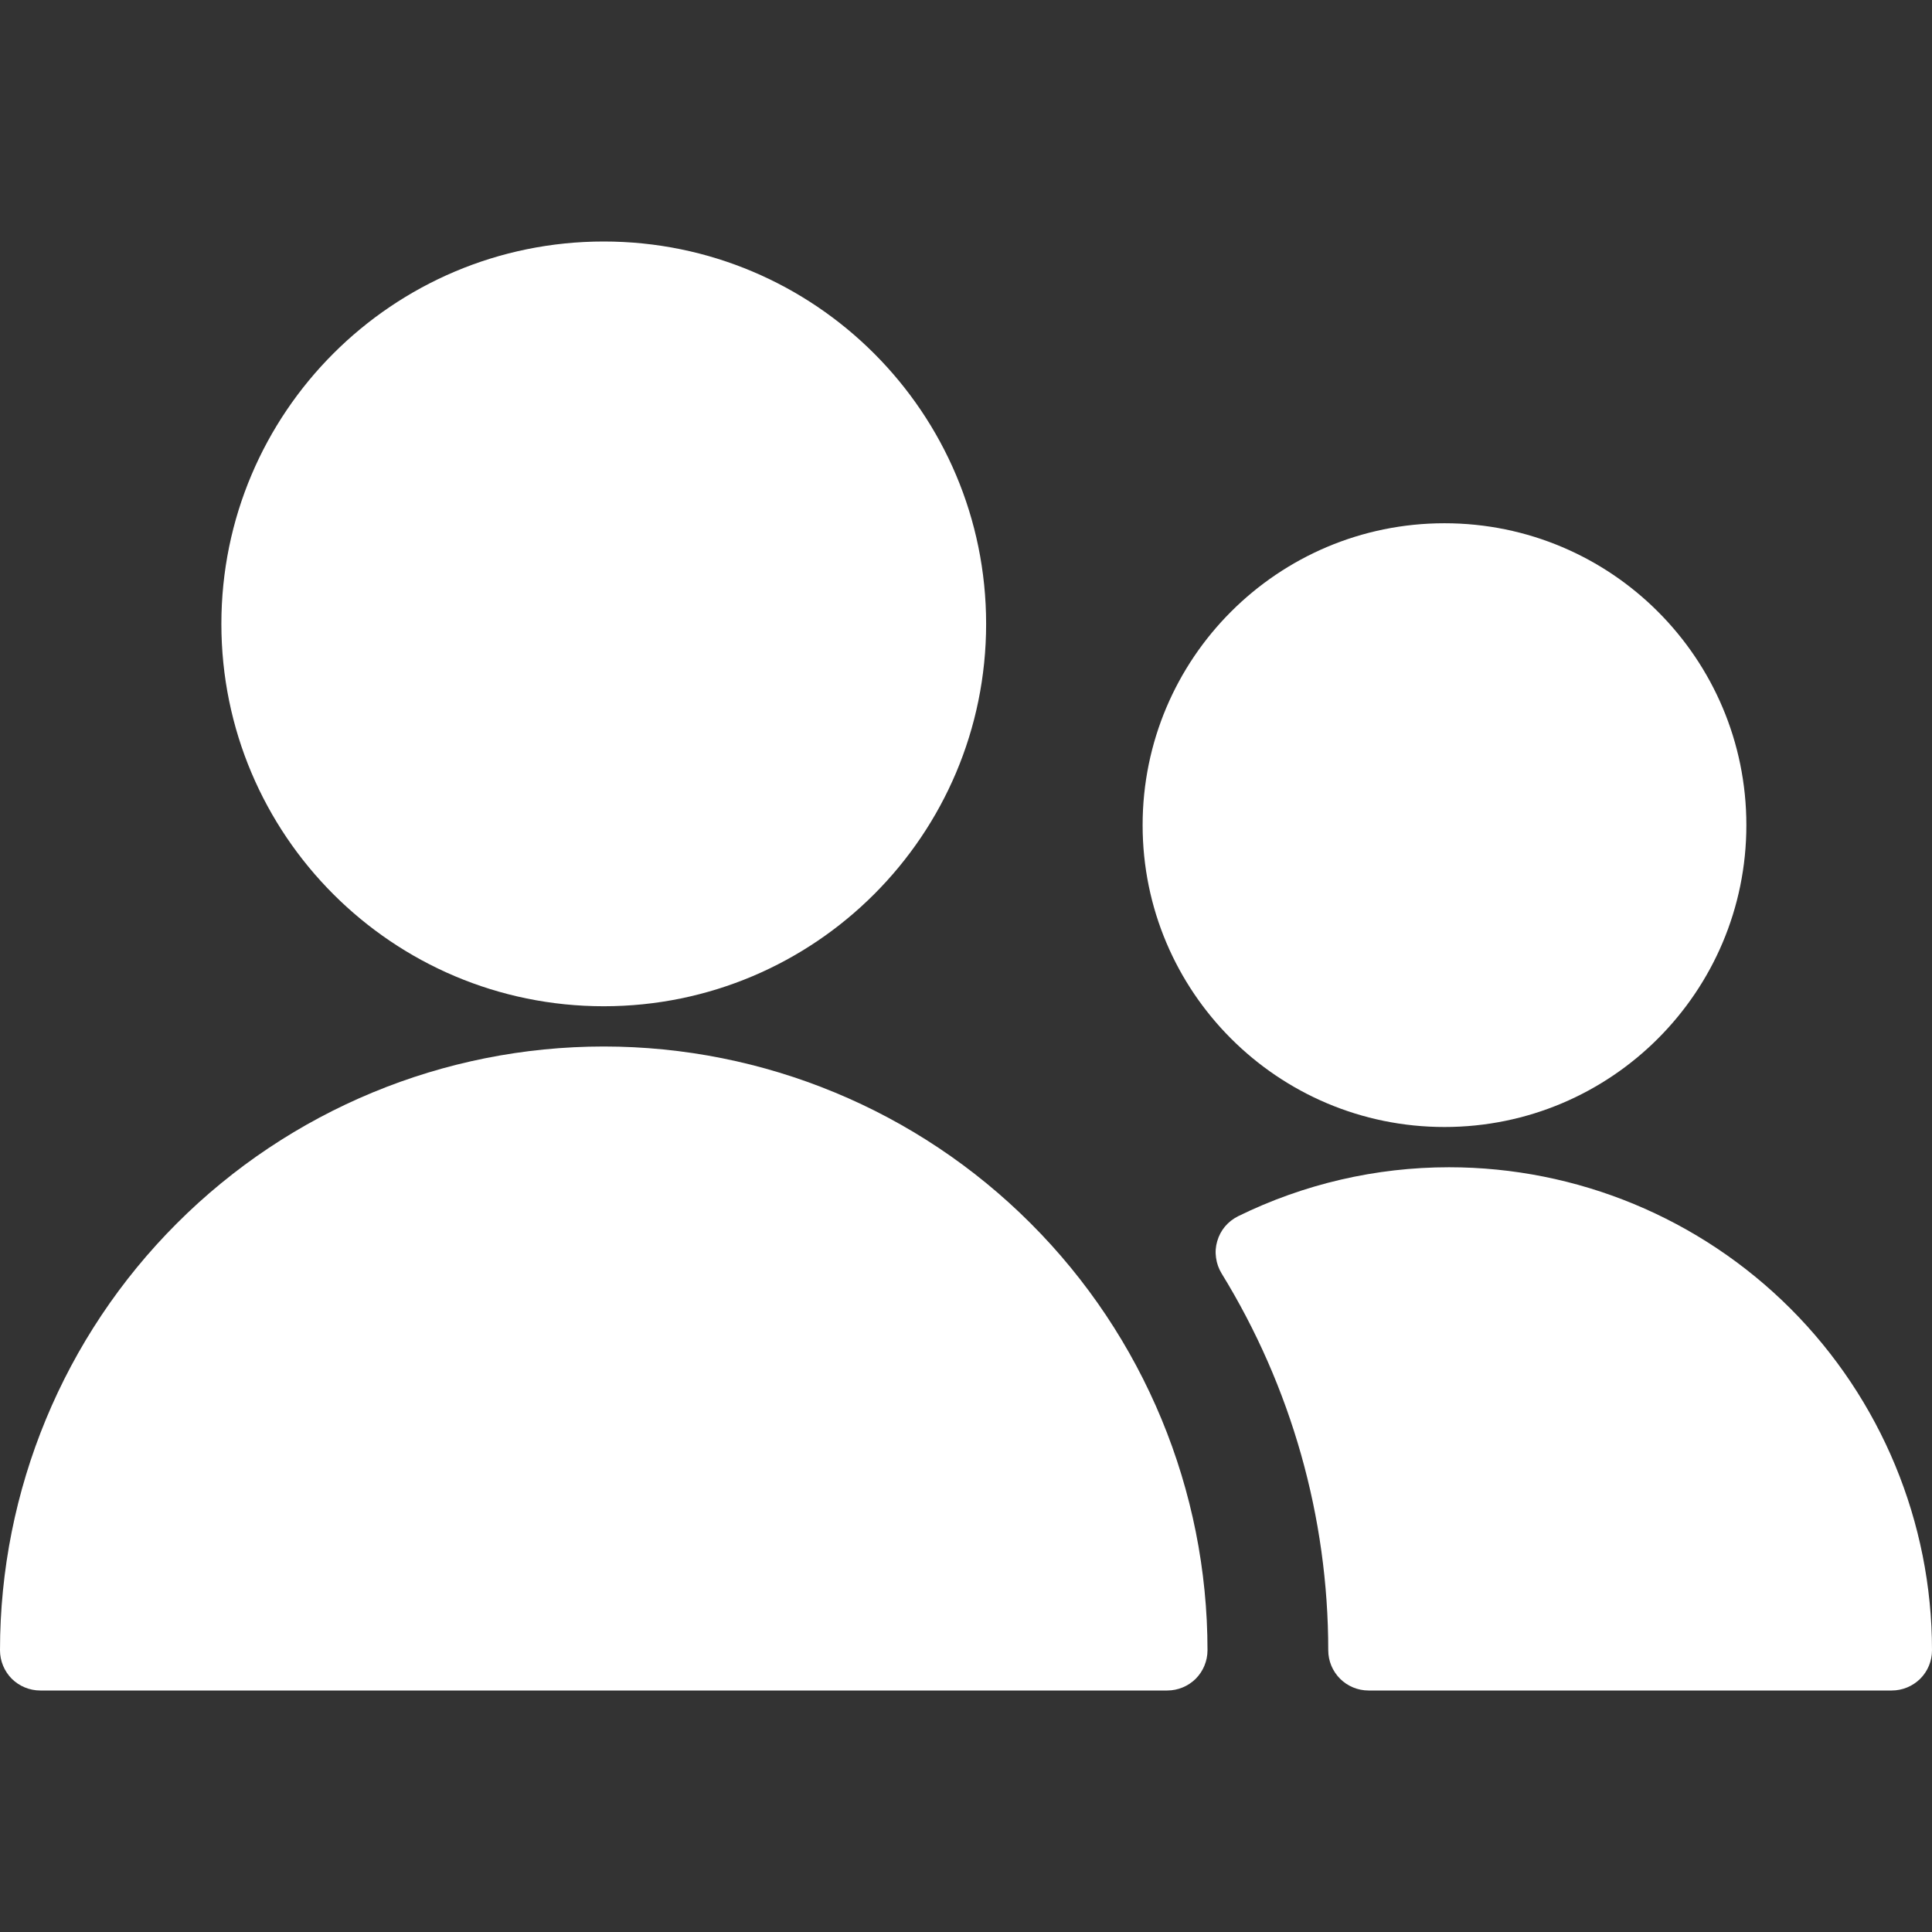 <svg xmlns="http://www.w3.org/2000/svg" width="24" height="24" fill="none" viewBox="0 0 24 24"><rect x="0" y="0" width="24" height="24" fill="#333333" stroke="none"/><g clip-path="url(#clip0_1093_3433)"><path fill="#fff" d="M18 14.5C17.092 14.5 16.196 14.708 15.381 15.108C15.319 15.139 15.263 15.182 15.218 15.235C15.173 15.289 15.14 15.351 15.121 15.418C15.101 15.485 15.096 15.555 15.106 15.624C15.115 15.693 15.139 15.76 15.175 15.819C16.041 17.227 16.5 18.847 16.5 20.5C16.5 20.633 16.553 20.76 16.647 20.854C16.74 20.947 16.868 21 17 21H23.5C23.633 21 23.76 20.947 23.854 20.854C23.948 20.76 24 20.633 24 20.5C24 18.909 23.368 17.383 22.243 16.257C21.118 15.132 19.591 14.5 18 14.5Z"/><path fill="#fff" d="M17.944 14C20.015 14 21.694 12.321 21.694 10.25C21.694 8.179 20.015 6.5 17.944 6.5C15.873 6.5 14.194 8.179 14.194 10.25C14.194 12.321 15.873 14 17.944 14Z"/><path fill="#fff" d="M7.5 12.5C10.123 12.5 12.25 10.373 12.25 7.75C12.25 5.127 10.123 3 7.5 3C4.877 3 2.75 5.127 2.75 7.75C2.75 10.373 4.877 12.5 7.5 12.5Z"/><path fill="#fff" d="M15 20.5C15 18.511 14.21 16.603 12.803 15.197C11.397 13.79 9.489 13 7.5 13C5.511 13 3.603 13.79 2.197 15.197C0.79 16.603 0 18.511 0 20.5C0 20.633 0.053 20.76 0.146 20.854C0.24 20.947 0.367 21 0.5 21H14.5C14.633 21 14.76 20.947 14.854 20.854C14.947 20.76 15 20.633 15 20.5Z"/></g><defs><clipPath id="clip0_1093_3433"><rect width="24" height="24" fill="#fff"/></clipPath></defs></svg>